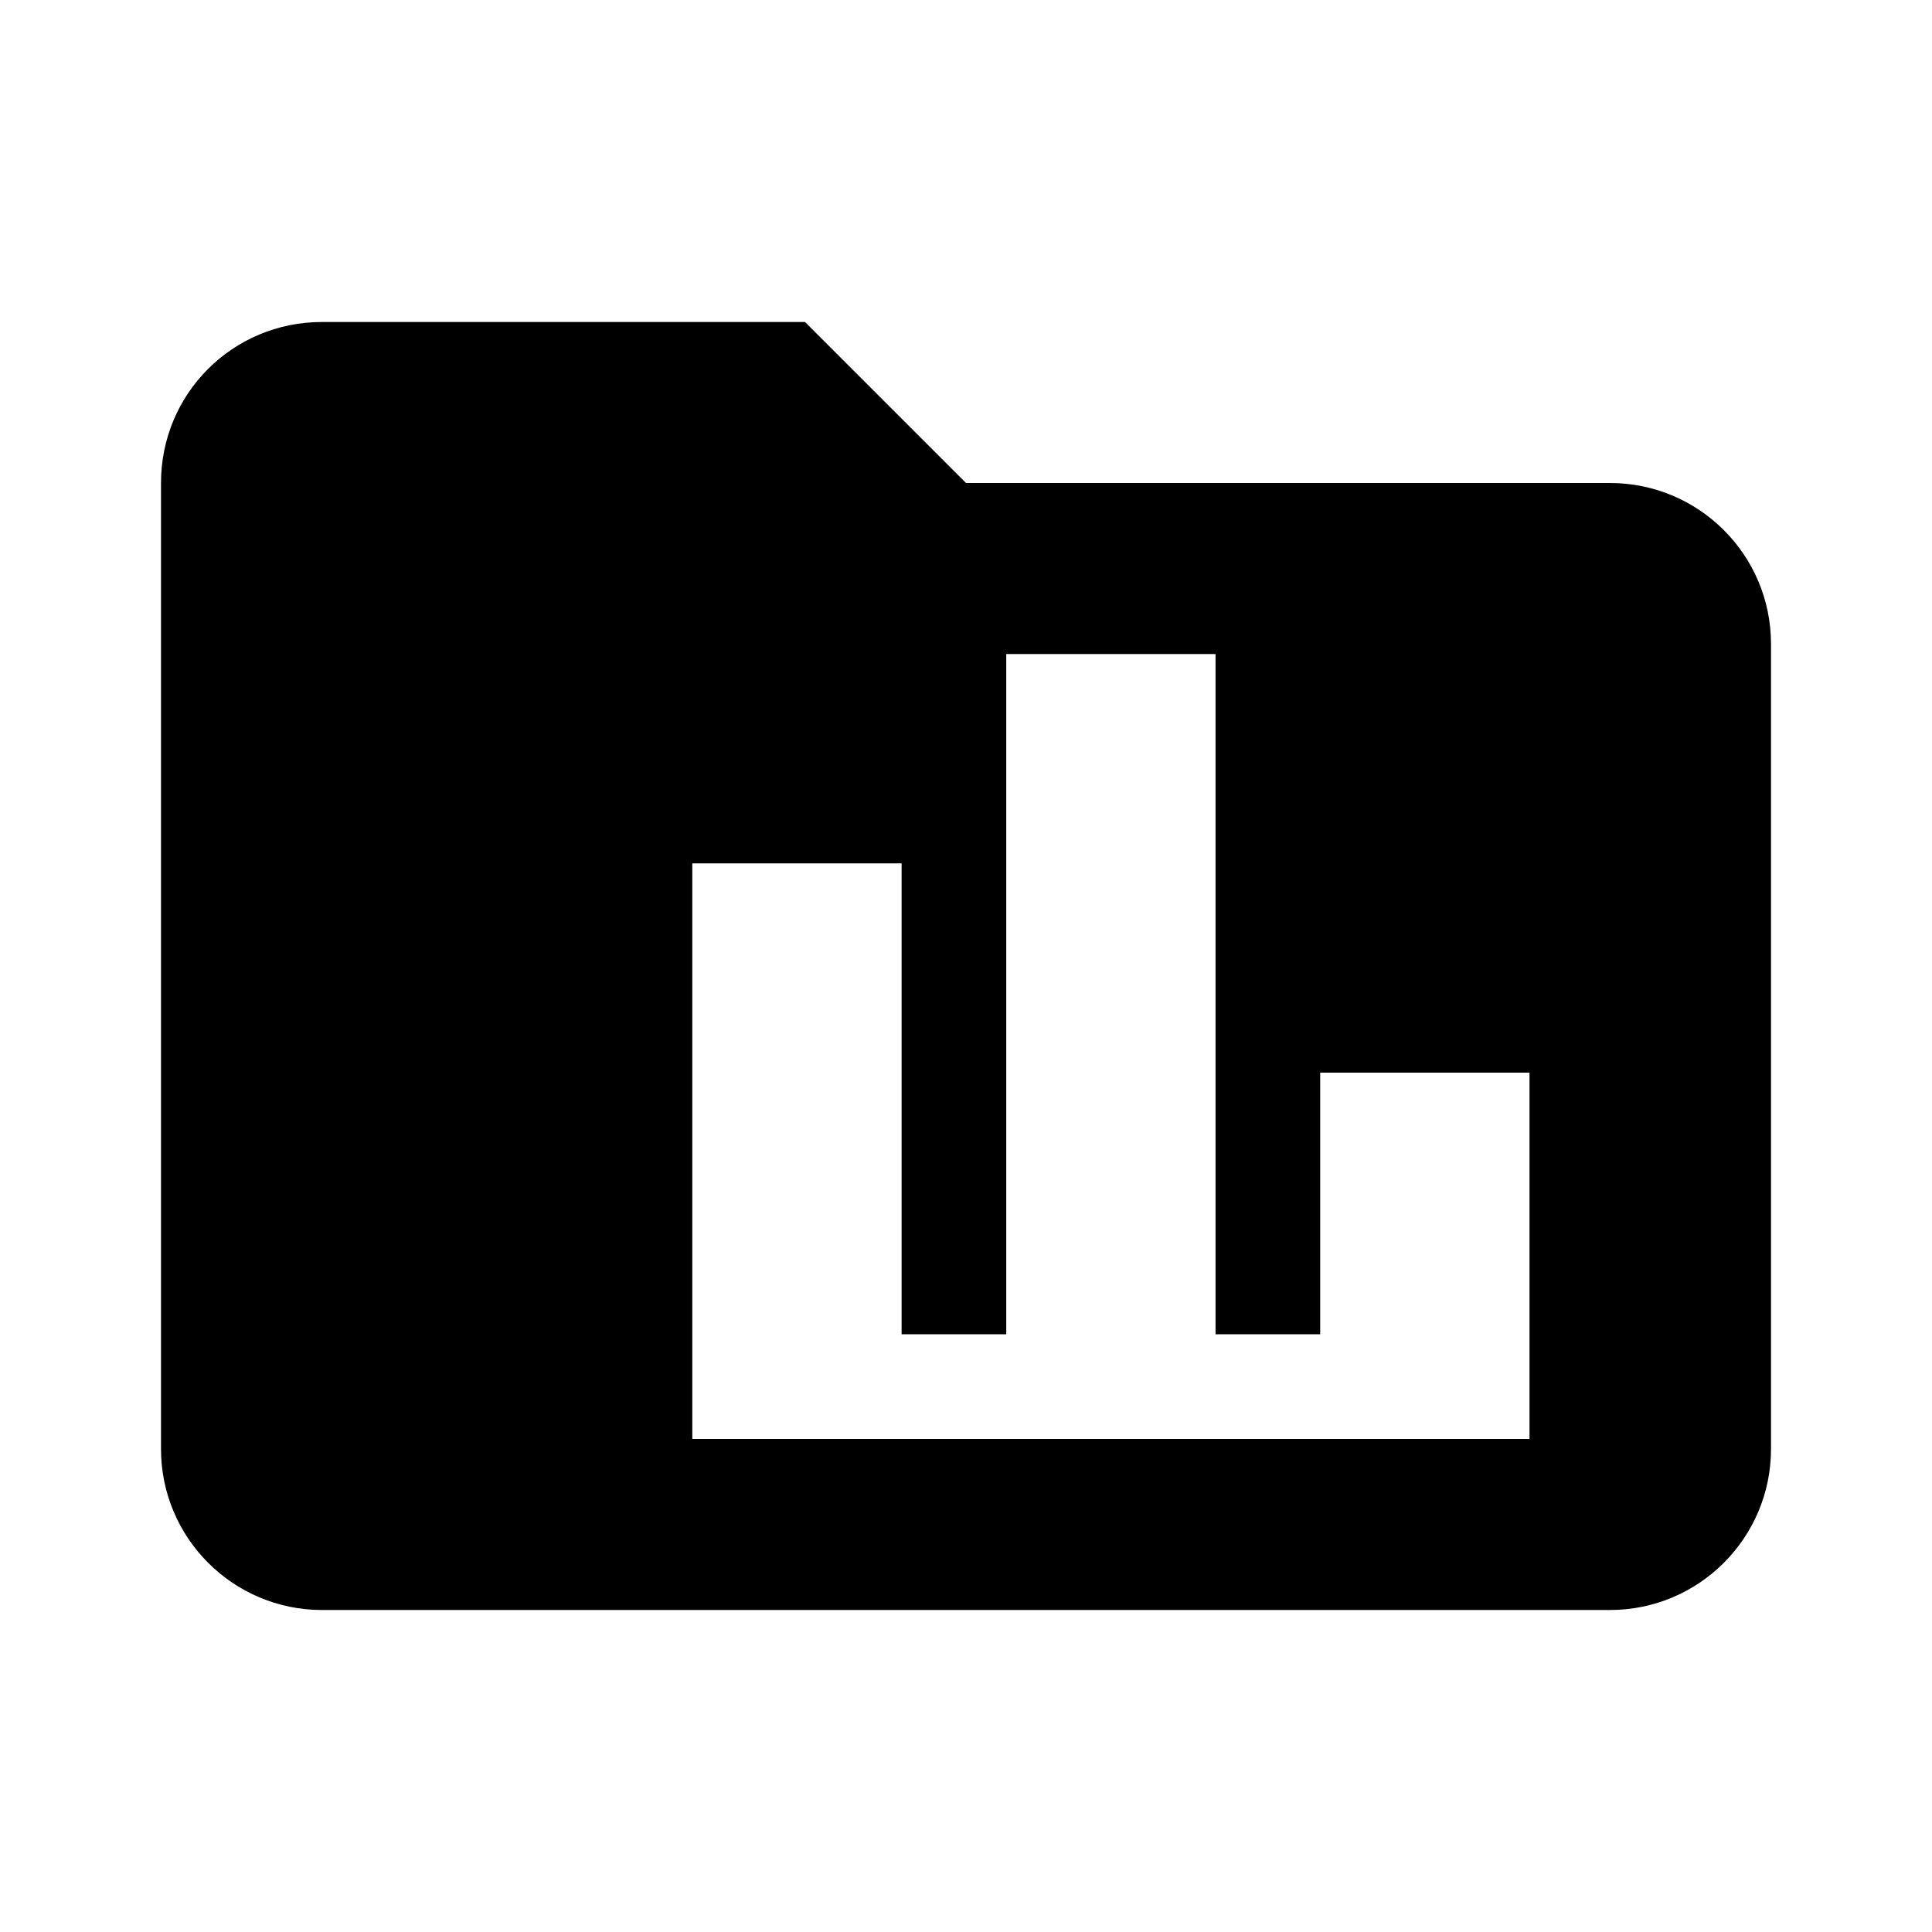 <?xml version="1.0" encoding="utf-8"?>
<!-- Generator: Adobe Illustrator 15.1.0, SVG Export Plug-In . SVG Version: 6.00 Build 0)  -->
<!DOCTYPE svg PUBLIC "-//W3C//DTD SVG 1.1//EN" "http://www.w3.org/Graphics/SVG/1.1/DTD/svg11.dtd">
<svg version="1.1" id="Layer_1" xmlns="http://www.w3.org/2000/svg" xmlns:xlink="http://www.w3.org/1999/xlink" x="0px" y="0px"
	 width="24px" height="24px" viewBox="0.5 -0.5 24 24" enable-background="new 0.5 -0.5 24 24" xml:space="preserve">
<path d="M20.5,5.5h-8l-2-2h-6c-1.11,0-2,0.89-2,2v12c0,1.104,0.896,2,2,2h16c1.104,0,2-0.896,2-2v-10C22.5,6.39,21.6,5.5,20.5,5.5z
	 M19.5,17.375H9.1v-1.3v-5.85H11.7v5.85H13v-8.45h2.6v8.45h1.3v-3.25H19.5V17.375z"/>
</svg>
